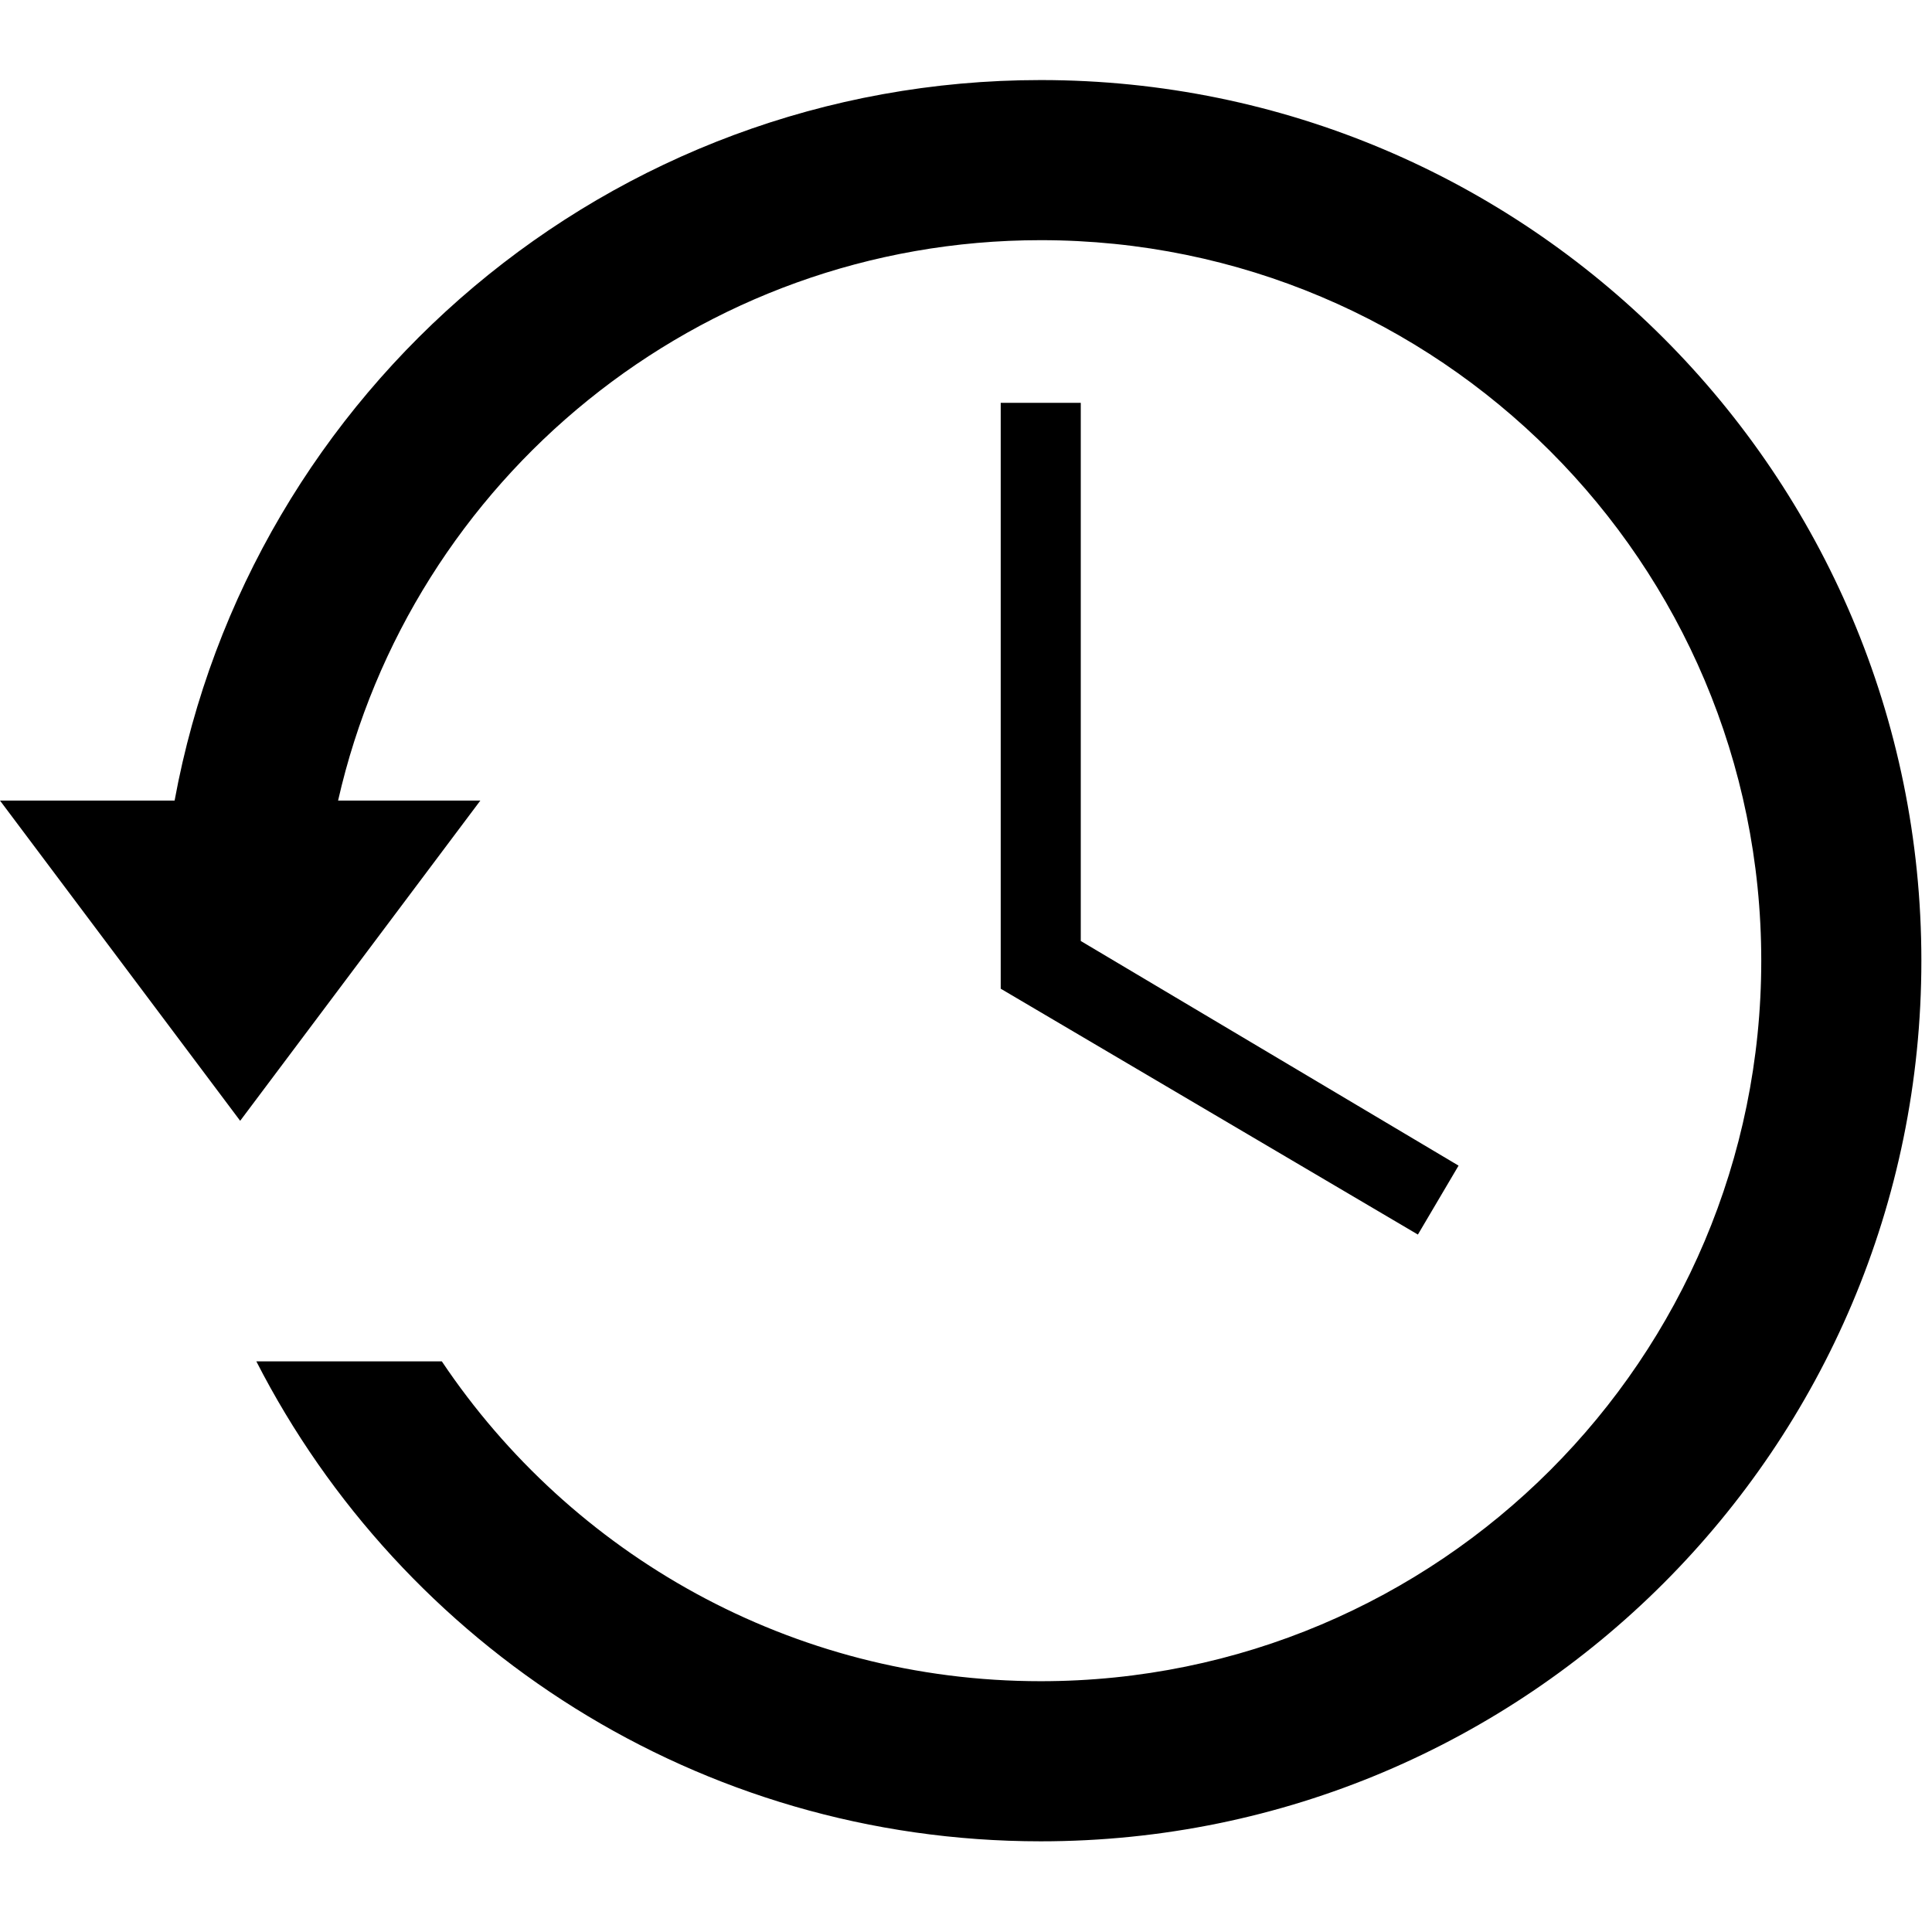 <?xml version="1.0" encoding="UTF-8" standalone="no"?>
<svg
   xmlns:dc="http://purl.org/dc/elements/1.1/"
   xmlns:cc="http://creativecommons.org/ns#"
   xmlns:rdf="http://www.w3.org/1999/02/22-rdf-syntax-ns#"
   xmlns:svg="http://www.w3.org/2000/svg"
   xmlns="http://www.w3.org/2000/svg"
   xmlns:sodipodi="http://sodipodi.sourceforge.net/DTD/sodipodi-0.dtd"
   xmlns:inkscape="http://www.inkscape.org/namespaces/inkscape"
   id="chronic"
   width="100%"
   height="100%"
   viewBox="0 0 16 16">
	 <defs
     id="defs13" /><sodipodi:namedview
     pagecolor="#ffffff"
     bordercolor="#666666"
     borderopacity="1"
     objecttolerance="10"
     gridtolerance="10"
     guidetolerance="10"
     inkscape:pageopacity="0"
     inkscape:pageshadow="2"
     inkscape:window-width="1357"
     inkscape:window-height="693"
     id="namedview11"
     showgrid="false"
     inkscape:zoom="8.7256052"
     inkscape:cx="29.101519"
     inkscape:cy="12.61061"
     inkscape:window-x="0"
     inkscape:window-y="0"
     inkscape:window-maximized="0"
     inkscape:current-layer="chronic" /><g
     id="g3"
     fill="currentColor"
     transform="matrix(0.026,0,0,0.026,2.6e-7,2.6e-7)"><g
       id="g5"><path
         d="m 140.734,433.628 -59.083,0 C 128.112,524.382 222.539,586.5 331.5,586.5 486.412,586.5 612,460.912 612,306 612,151.087 486.412,25.5 331.5,25.5 194.004,25.5 79.611,124.44 55.616,255 L 0,255 76.5,357 153,255 107.687,255 C 130.892,152.796 222.284,76.5 331.5,76.5 458.261,76.5 561,179.239 561,306 561,432.761 458.261,535.5 331.5,535.5 251.991,535.5 181.917,495.057 140.734,433.628 Z"
         id="path7"
         inkscape:connector-curvature="0" /><polygon
         points="344.25,299.727 344.25,128.316 318.75,128.316 318.75,314.925 451.631,393.235 464.585,371.28 "
         id="polygon9" /></g></g></svg>
